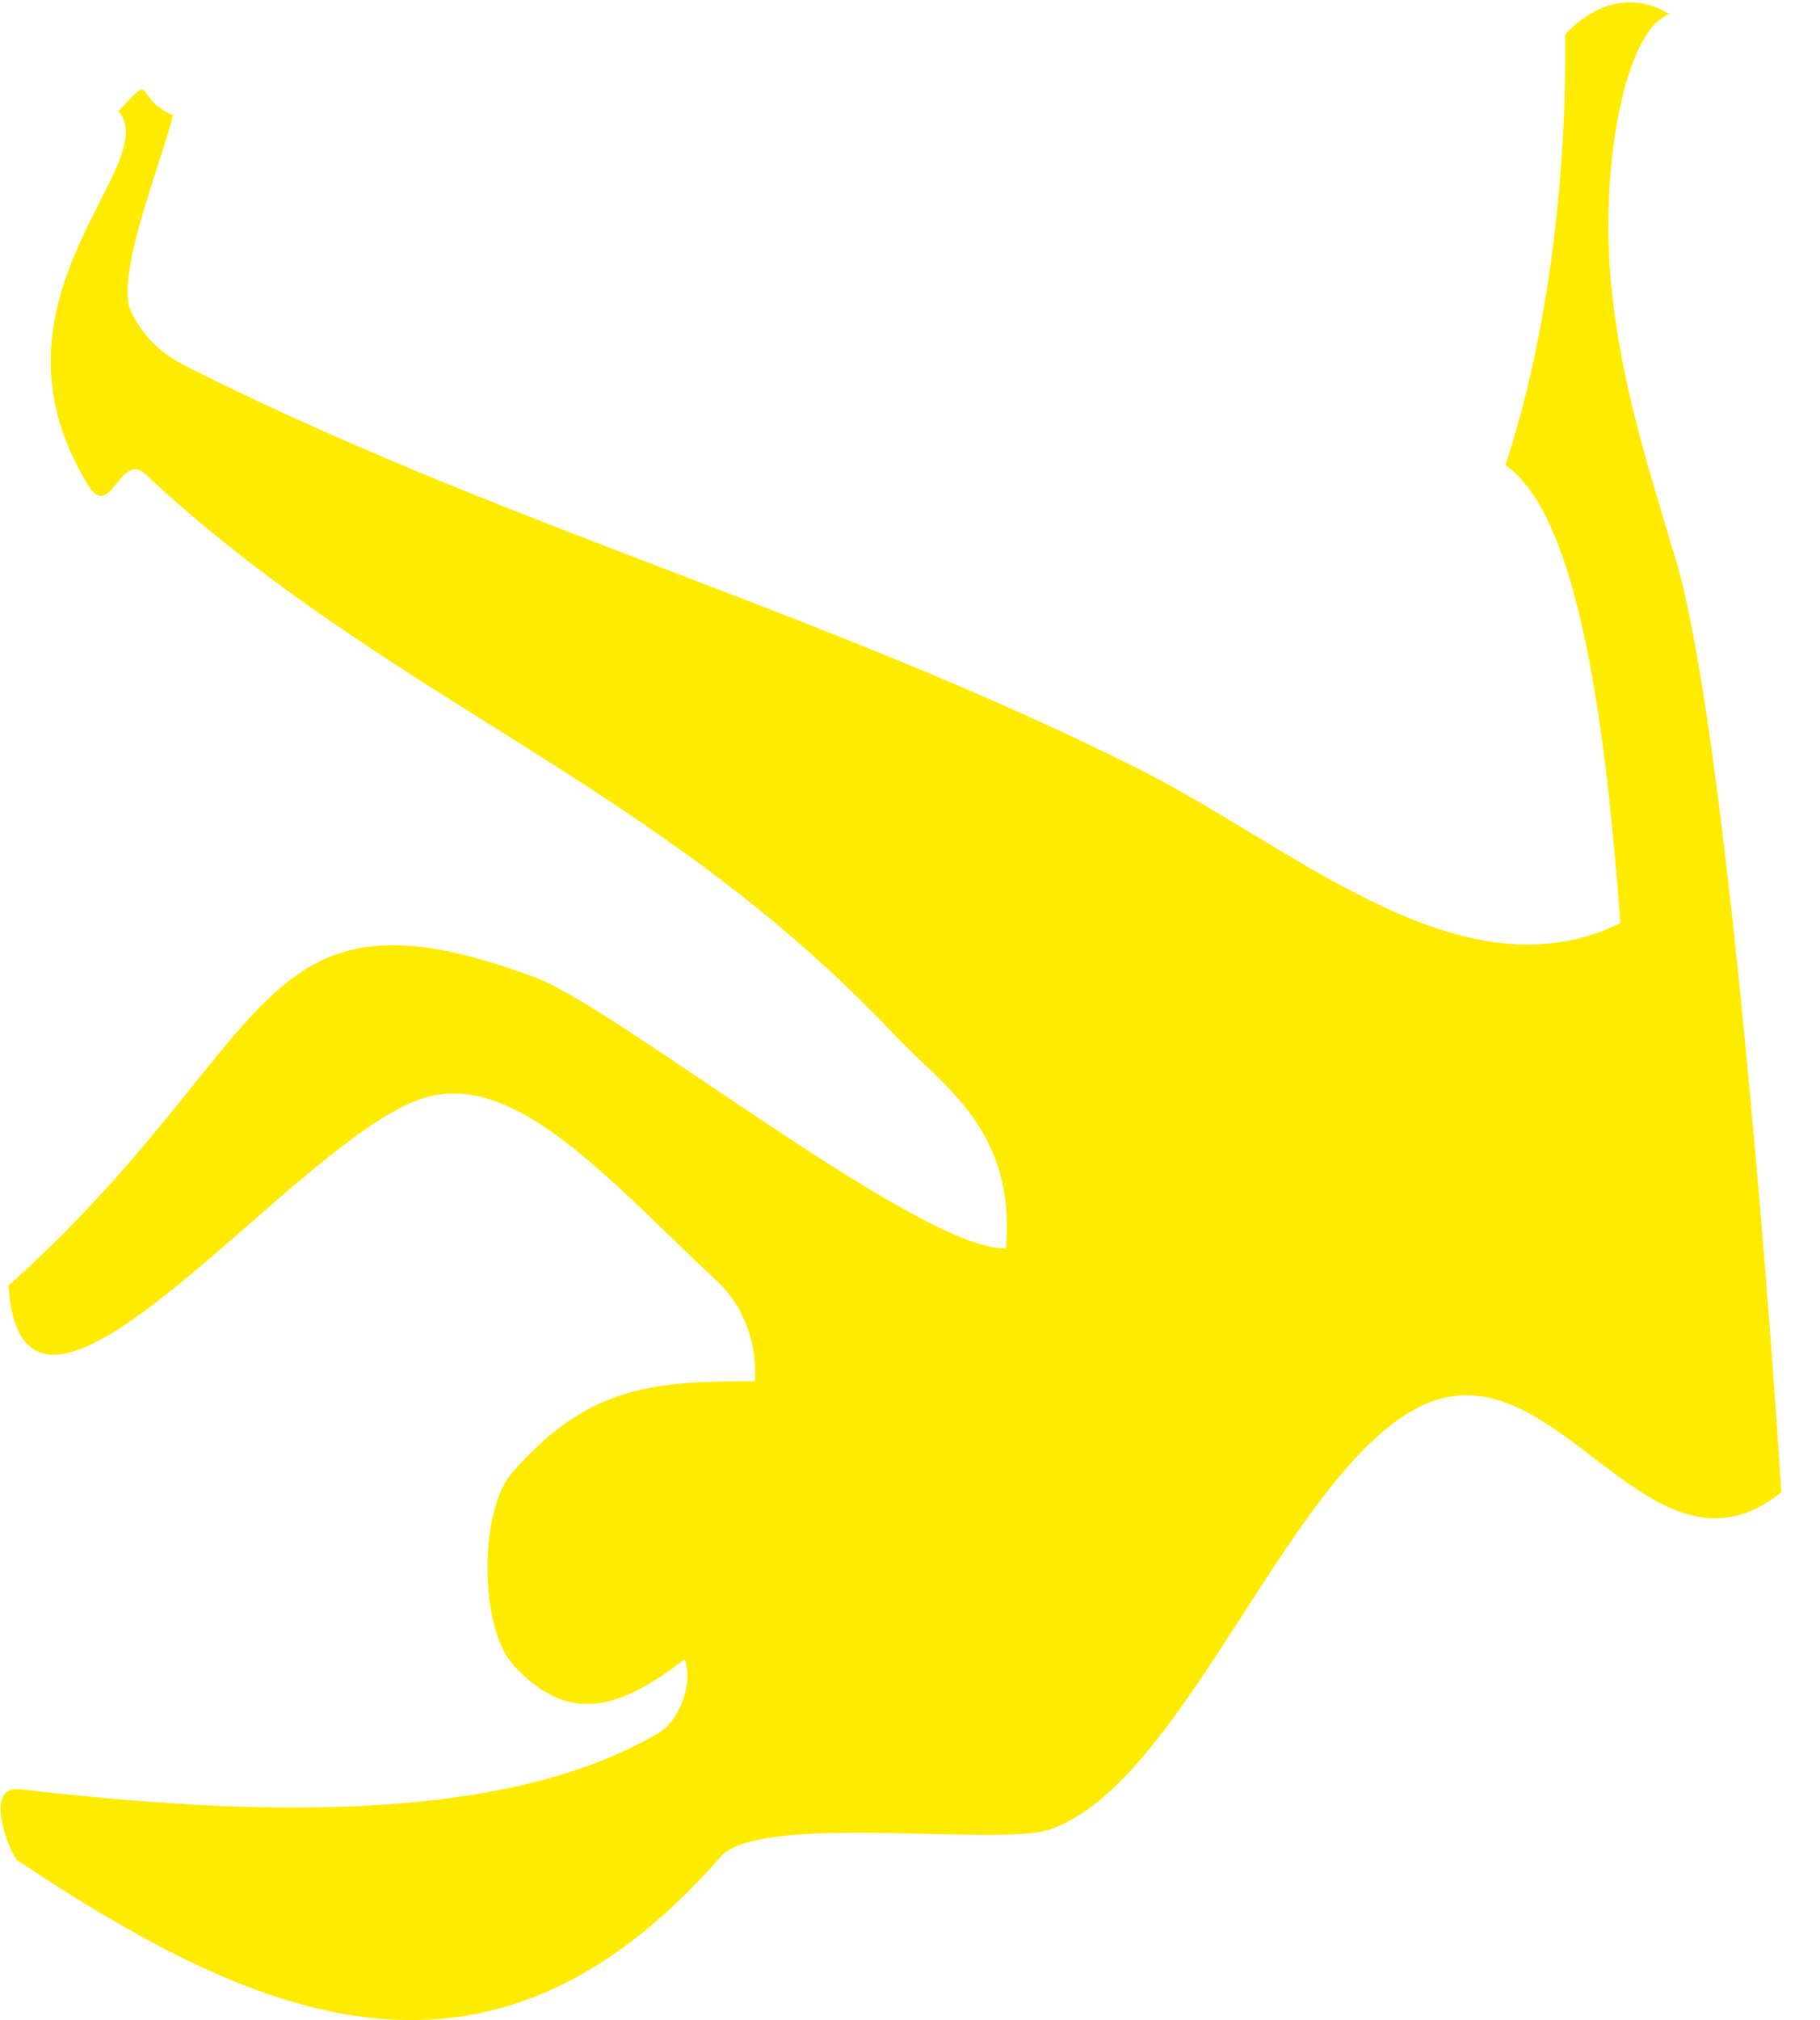 <?xml version="1.0" encoding="utf-8"?>
<!-- Generator: Adobe Illustrator 24.0.1, SVG Export Plug-In . SVG Version: 6.00 Build 0)  -->
<svg version="1.1" id="Ebene_1" xmlns="http://www.w3.org/2000/svg" xmlns:xlink="http://www.w3.org/1999/xlink" x="0px" y="0px"
	 viewBox="0 0 556 617" style="enable-background:new 0 0 556 617;" xml:space="preserve">
<style type="text/css">
	.st0{fill:#FFEB00;}
</style>
<g>
	<path class="st0" d="M512.17,171.72c-8.08-27.57-17.45-54.72-20.22-87.87c-2.78-33.15,4.21-74.23,17.98-79.58
		c-10.49-6.37-21.84-4.15-31.78,6.2c0.51,47.23-6.08,94.73-18.26,131.59c22.9,15.66,30.89,83.05,35.12,139.87
		c-48.61,23.82-99.27-23.17-147.84-47.43c-96.07-48-191.64-73.33-287.71-121.33c-6.8-3.4-13.88-7.11-19.28-17.67
		c-5.4-10.57,9.15-45.8,12.67-60.31c-12.75-5.45-4.79-13.88-16.64-1.25c14.13,16.4-44.56,57.25-9.19,114.4
		c6.67,10.78,9.82-10.56,17.31-3.58c74.48,69.47,156.18,93.9,229.26,171.66c14.02,14.92,36.88,28.44,33.71,64.78
		c-25.04,1.47-118.77-73.31-143.52-82.57c-87.5-32.76-78.15,19.62-161.21,94.05c4.62,66.4,86.64-44.1,126.37-57.16
		c28.43-9.35,57.7,25.63,90.32,55.95c5.71,5.3,12.22,15.72,11.36,30.4c-31.22-0.07-50.92,1.43-74.05,27.75
		c-10.32,11.74-10.17,47.44,0.21,58.83c15.82,17.36,30.92,15.03,52.39-1.71c2.96,8.84-2.79,19.39-7.35,22.14
		C149.36,560.5,60.03,552.53,6.06,546.47c-11.74-1.32-2.58,20.5-0.72,21.74c75.08,50.01,144.73,78.97,214.86-1.16
		c11.8-13.48,84.24-3.08,100.05-8.16c42.21-13.55,75.15-114.92,116.86-130.73c39.66-15.04,67.65,59.33,107.07,27.6
		C540.36,394.37,526.92,222.07,512.17,171.72"/>
</g>
</svg>
